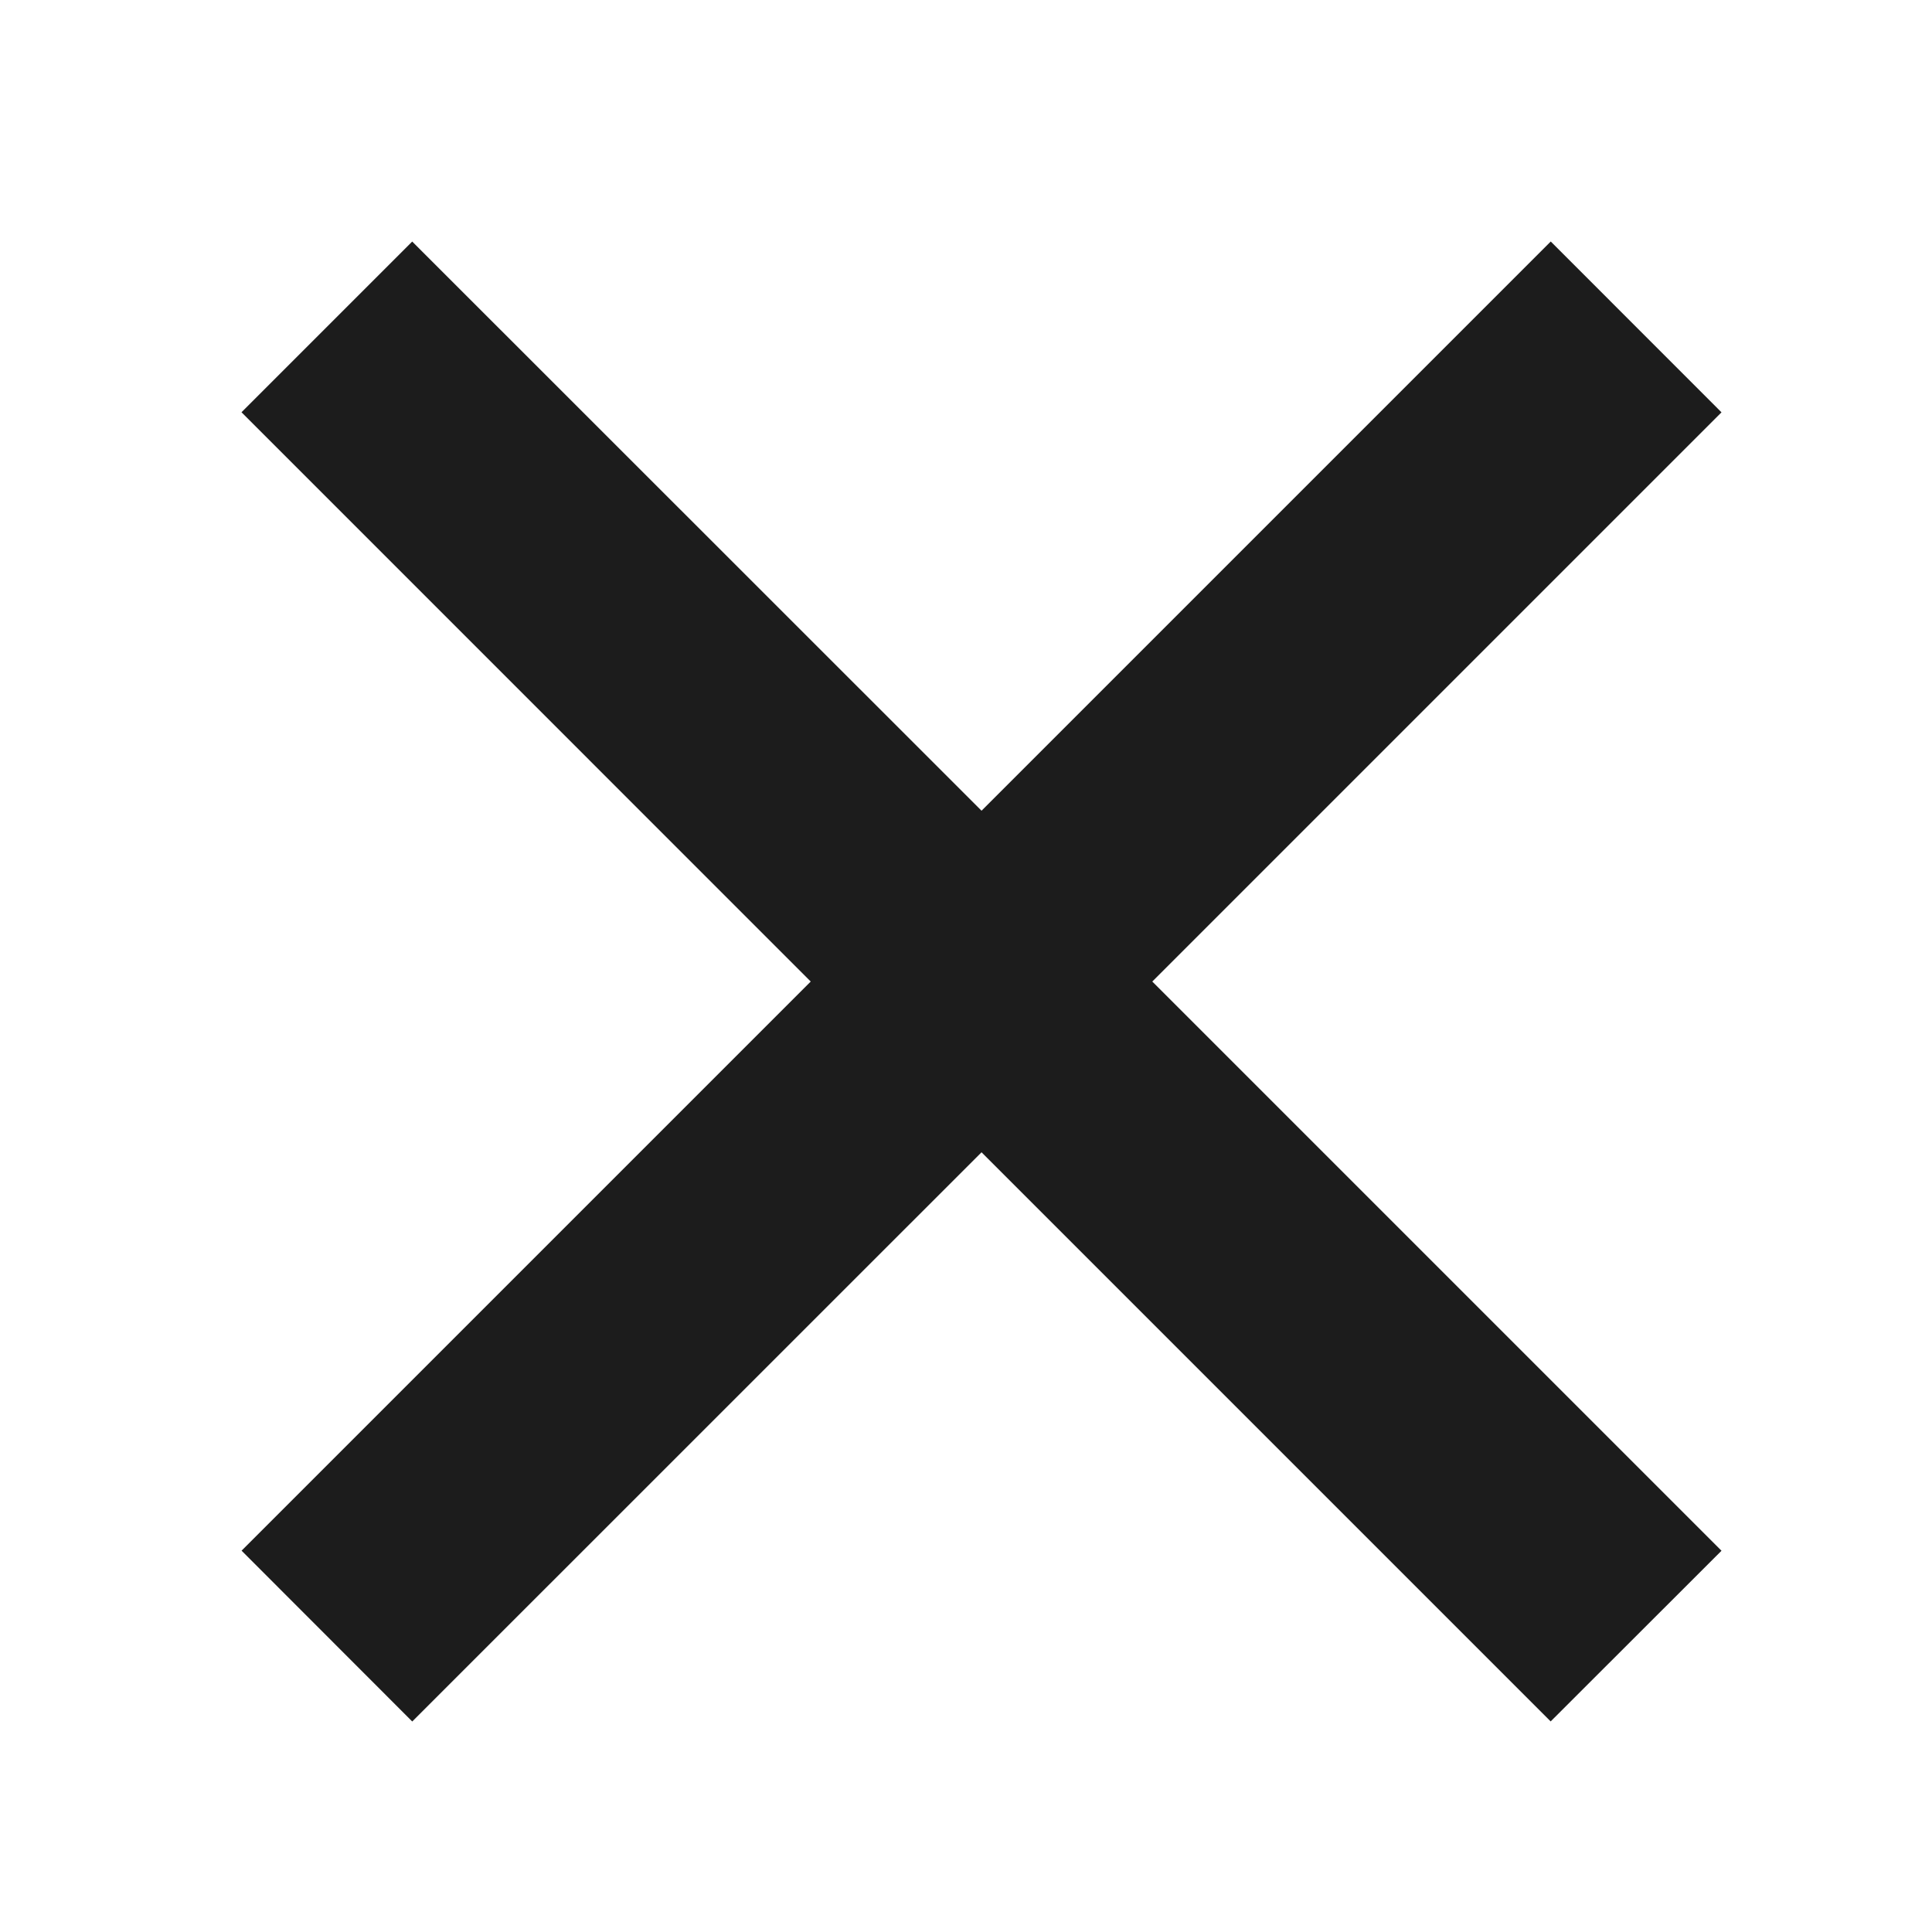 <svg width="24" height="24" viewBox="0 0 24 24" fill="none" xmlns="http://www.w3.org/2000/svg">
    <path fill-rule="evenodd" clip-rule="evenodd" d="M5.121 3 3 5.121l7.071 7.072-7.07 7.07 2.12 2.122 7.072-7.071 7.07 7.07 2.122-2.12-7.071-7.071 7.071-7.071L19.264 3l-7.071 7.071L5.12 3z" fill="#1C1C1C"/>
</svg>
